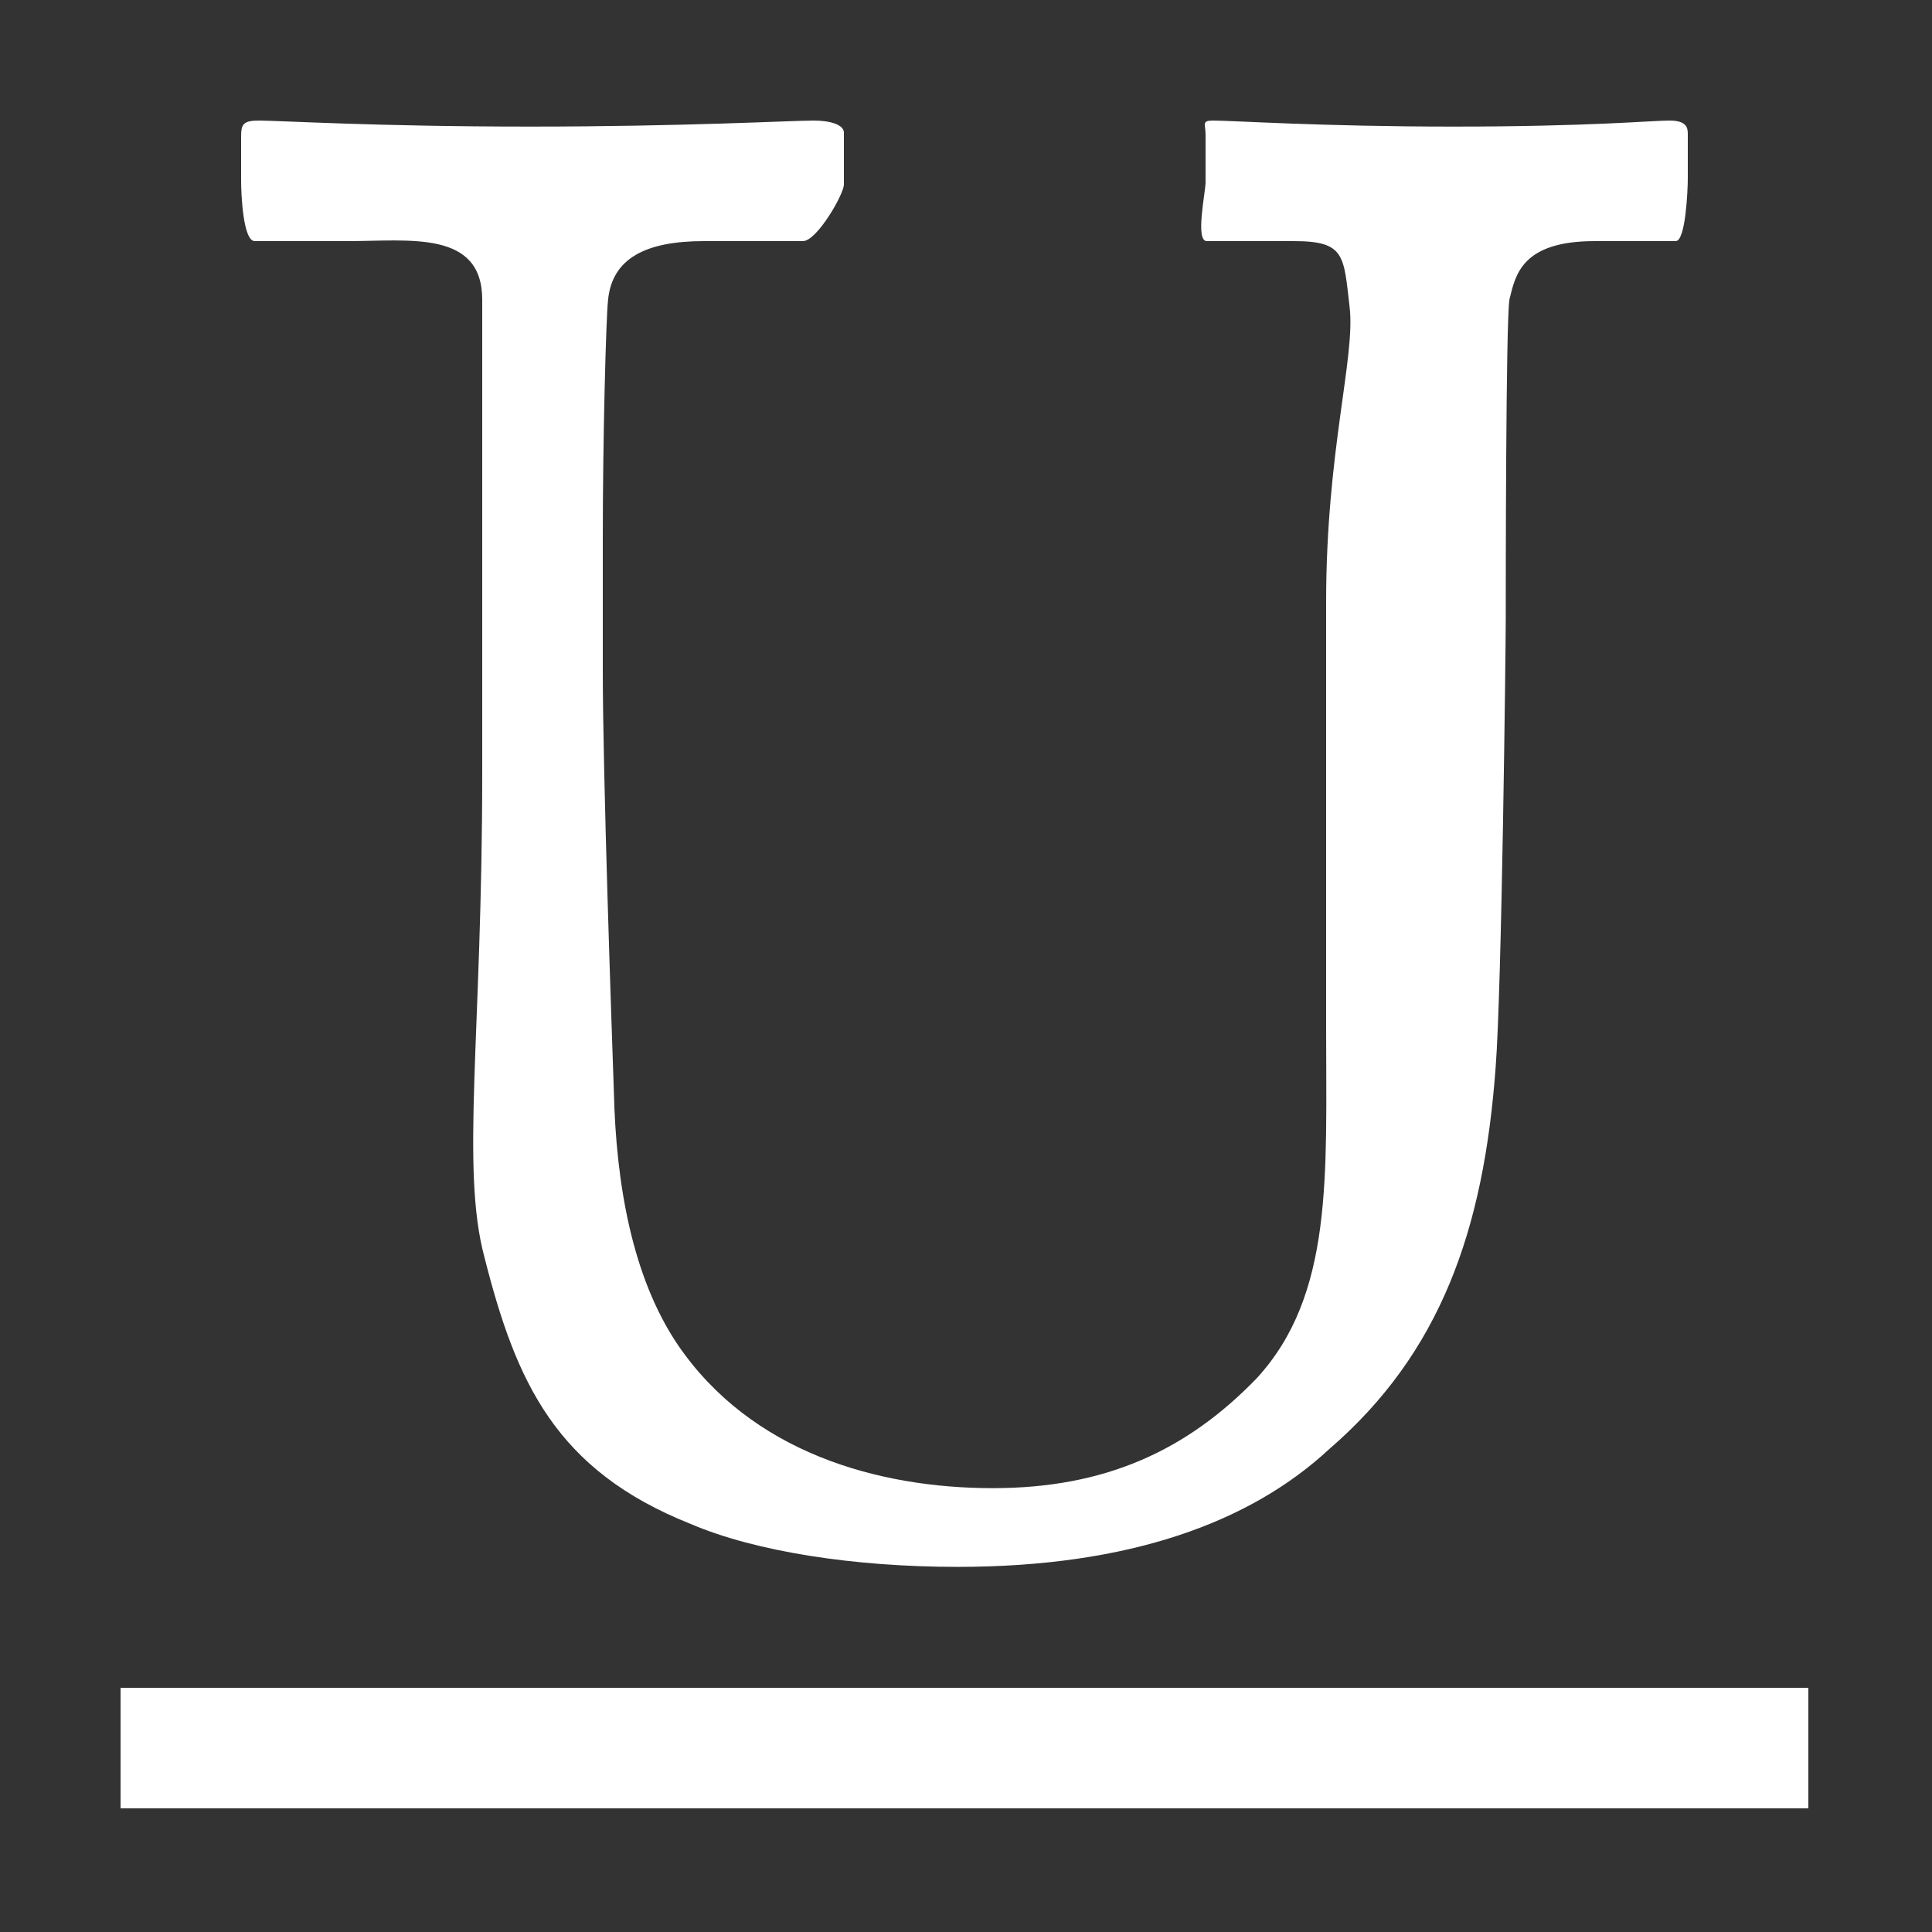<?xml version="1.0" standalone="no"?><!DOCTYPE svg PUBLIC "-//W3C//DTD SVG 1.1//EN" "http://www.w3.org/Graphics/SVG/1.1/DTD/svg11.dtd"><svg width="200" height="200" viewBox="0 0 200 200" version="1.1" xmlns="http://www.w3.org/2000/svg" xmlns:xlink="http://www.w3.org/1999/xlink"><rect x="0" y="0" width="200" height="200" fill="#333333" stroke="none"/><defs><style type="text/css"><![CDATA[
@font-face { font-family: ifont; src: url("//at.alicdn.com/t/font_1442373896_4754455.eot?#iefix") format("embedded-opentype"), url("//at.alicdn.com/t/font_1442373896_4754455.woff") format("woff"), url("//at.alicdn.com/t/font_1442373896_4754455.ttf") format("truetype"), url("//at.alicdn.com/t/font_1442373896_4754455.svg#ifont") format("svg"); }

]]></style></defs><g class="transform-group"><g transform="scale(0.195, 0.195)"><path d="M366.528 808.96c-71.488-28.48-92.544-75.072-109.376-141.632C244.48 619.968 256 549.12 256 410.56L256 159.104C256 122.048 217.28 128 184.704 128L135.232 128C129.024 128 128 103.104 128 95.744L128 72.512C128 66.048 129.024 64 137.472 64c10.496 0 62.016 3.2 143.872 3.2S420.416 64 431.936 64C440.32 64 448 66.048 448 70.4l0 27.52C448 103.104 433.664 128 426.24 128L373.76 128C343.36 128 324.736 136.768 322.752 159.744 321.728 169.472 320 232.128 320 285.888l0 69.76c0 56 4.736 190.208 5.888 224.064 1.152 48.64 9.664 98.176 33.856 134.08 38.912 57.216 106.304 76.224 167.296 76.224 59.904 0 103.104-20.096 140.032-58.24C707.968 687.36 704 624.128 704 545.792L704 319.616c0-80.128 15.616-129.984 12.48-156.48C713.28 135.616 714.176 128 686.848 128l-46.208 0C634.368 128 640 102.016 640 96.768L640 71.36C640 66.048 637.696 64 643.968 64c10.496 0 57.216 3.2 127.616 3.2 72.448 0 105.28-3.2 114.624-3.2C895.744 64 896 68.096 896 71.36l0 23.232C896 100.992 894.848 128 889.6 128l-43.008 0c-38.848 0-42.112 18.112-45.248 30.848-1.984 10.624-1.984 154.816-1.984 169.6s-2.112 196.992-5.376 238.272c-6.336 86.528-29.376 151.616-88.192 202.432-41.984 39.04-106.176 62.656-197.44 62.656C453.76 831.808 401.152 823.808 366.528 808.96zM64 896l896 0 0 64-896 0 0-64Z" fill="#fff"></path></g></g></svg>